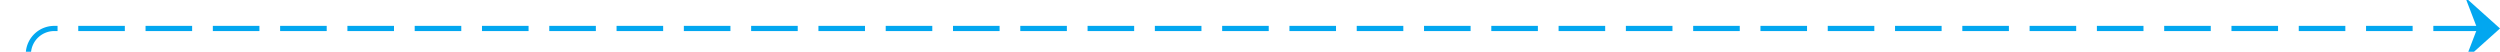 ﻿<?xml version="1.0" encoding="utf-8"?>
<svg version="1.1" xmlns:xlink="http://www.w3.org/1999/xlink" width="483px" height="10px" preserveAspectRatio="xMinYMid meet" viewBox="1421 227  483 8" xmlns="http://www.w3.org/2000/svg">
  <path d="M 1426.5 289  L 1426.5 236  A 5 5 0 0 1 1431.5 231.5 L 1903 231.5  " stroke-width="1" stroke-dasharray="9,4" stroke="#02a7f0" fill="none" />
  <path d="M 1897.3 237.5  L 1904 231.5  L 1897.3 225.5  L 1899.6 231.5  L 1897.3 237.5  Z " fill-rule="nonzero" fill="#02a7f0" stroke="none" />
</svg>